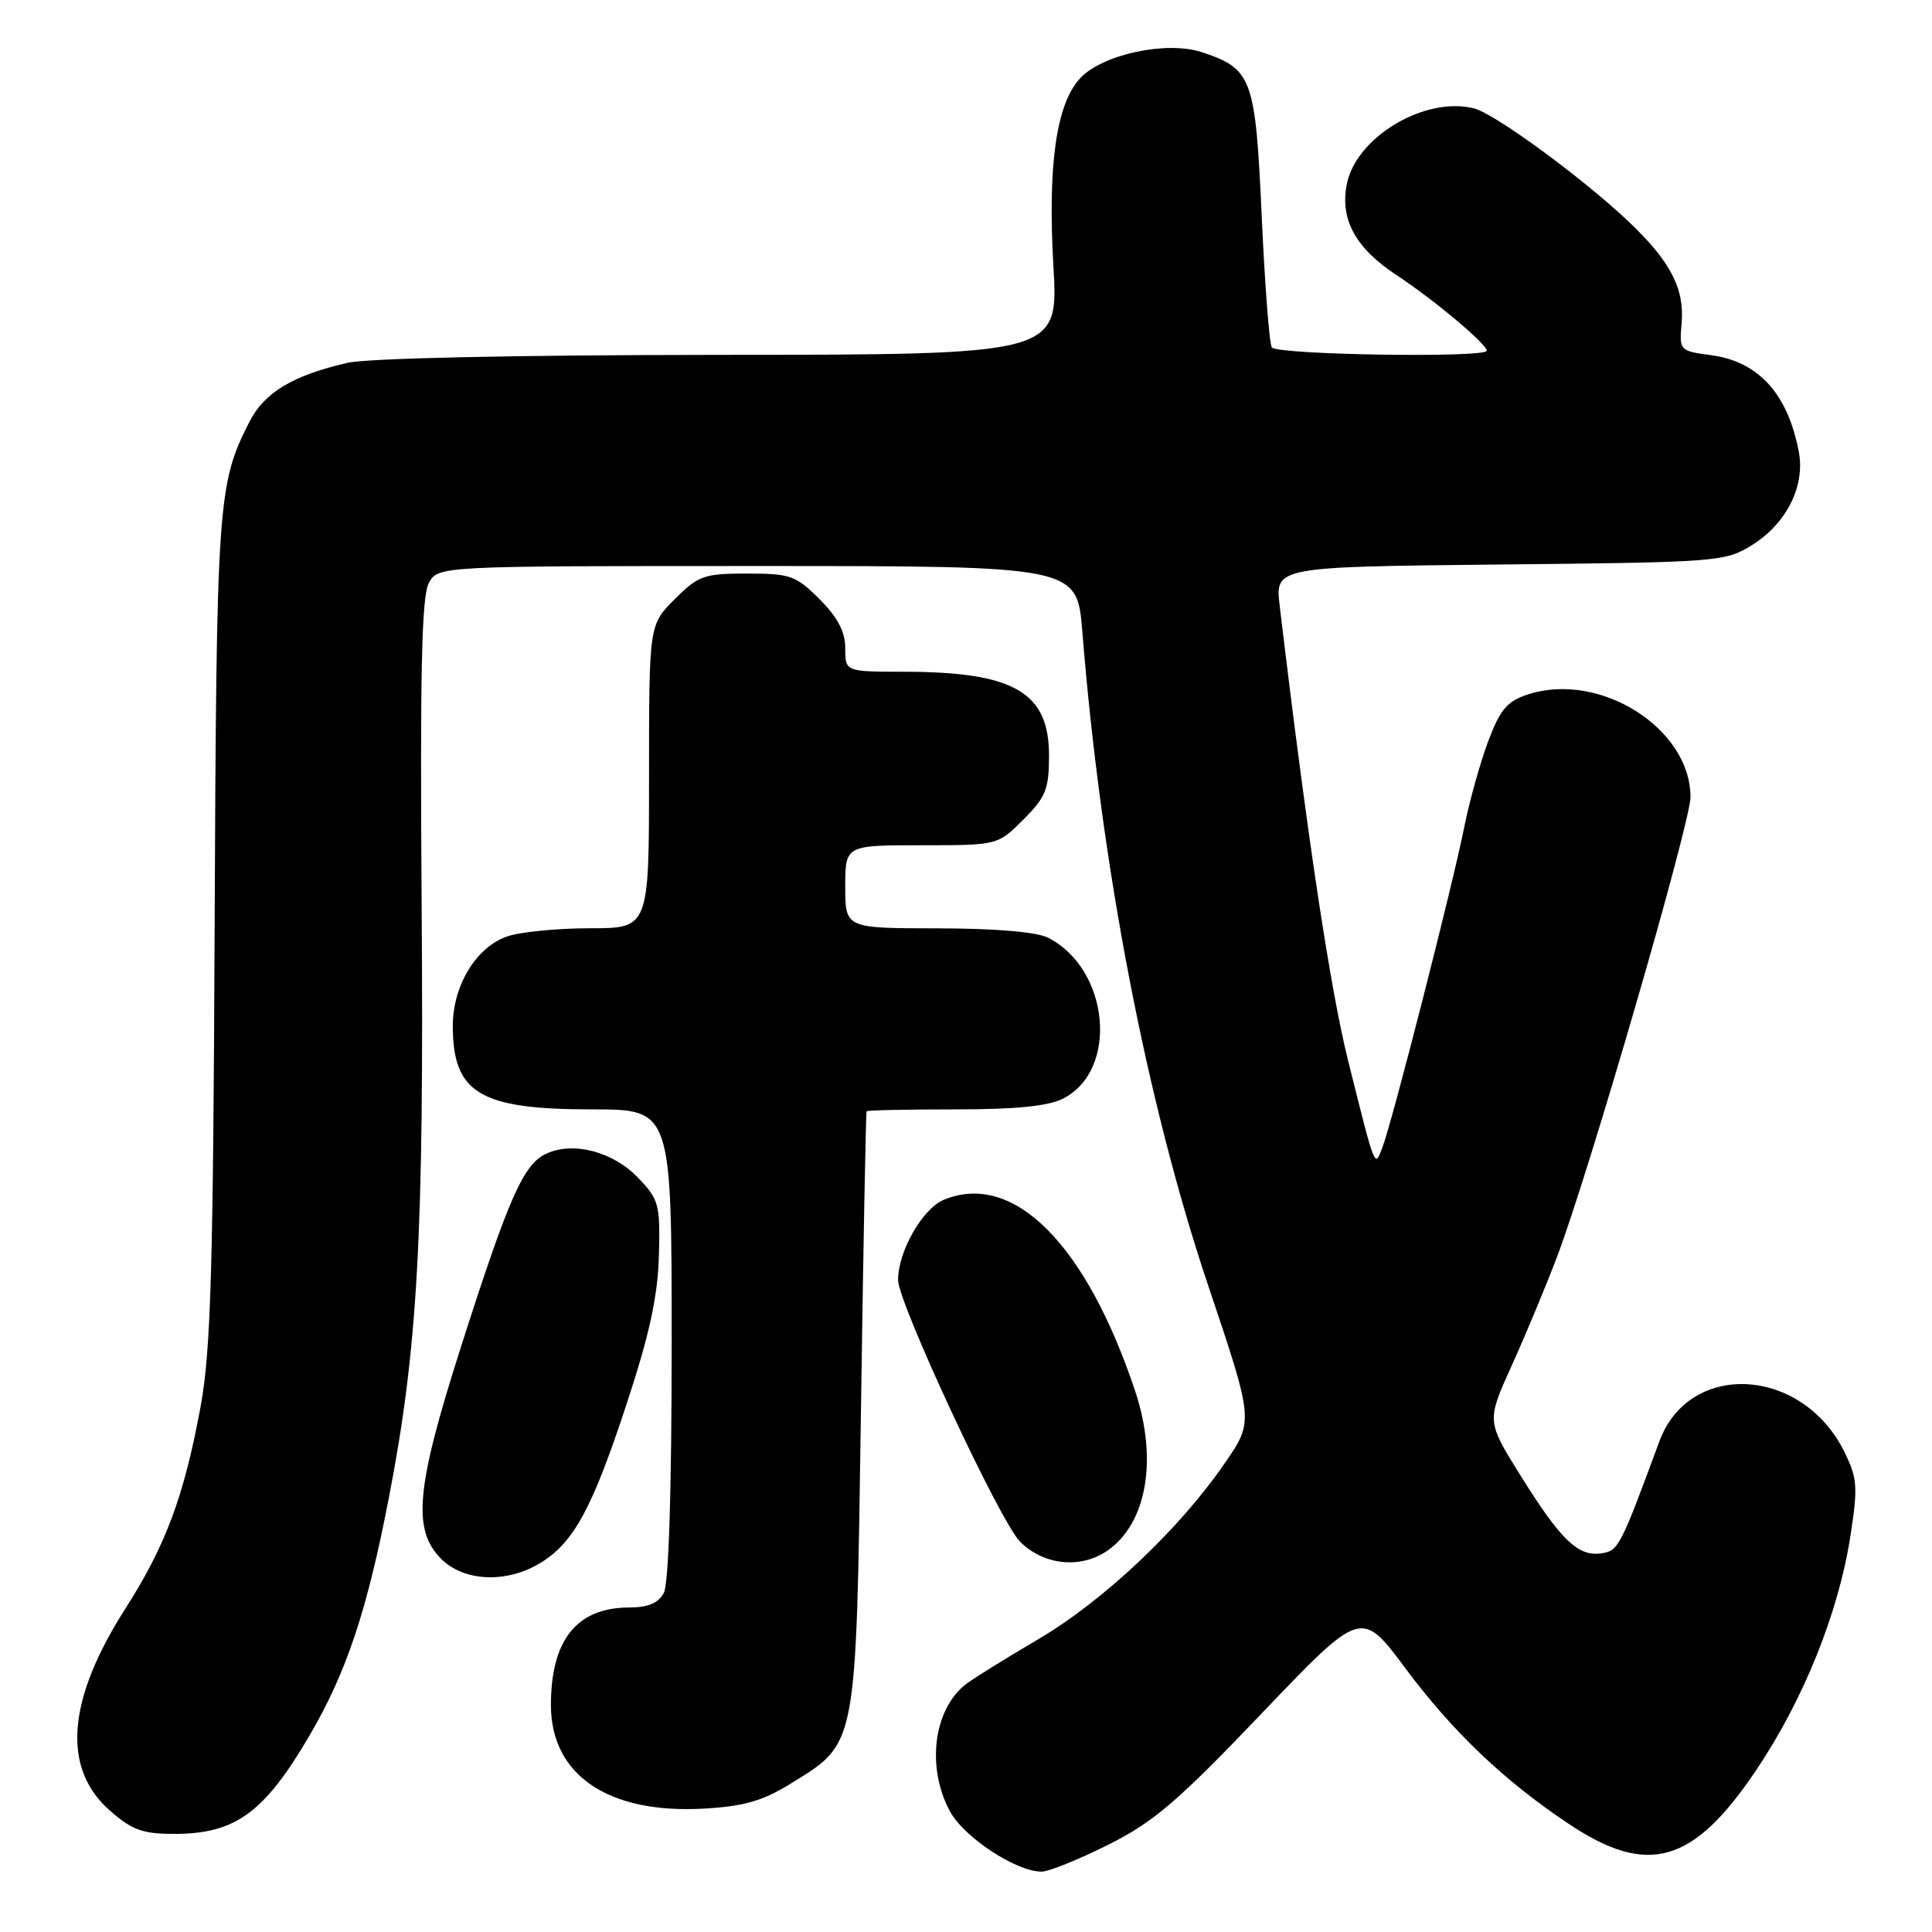 <?xml version="1.0" encoding="UTF-8" standalone="no"?>
<!DOCTYPE svg PUBLIC "-//W3C//DTD SVG 1.1//EN" "http://www.w3.org/Graphics/SVG/1.1/DTD/svg11.dtd" >
<svg xmlns="http://www.w3.org/2000/svg" xmlns:xlink="http://www.w3.org/1999/xlink" version="1.1" viewBox="0 0 256 256">
 <g >
 <path fill="currentColor"
d=" M 146.84 244.44 C 152.85 241.44 156.02 238.73 167.17 227.05 C 180.38 213.21 180.38 213.21 186.22 221.05 C 192.47 229.45 199.27 235.93 207.83 241.65 C 218.36 248.69 224.36 246.98 232.72 234.53 C 238.95 225.27 243.60 213.72 245.17 203.65 C 246.20 197.04 246.12 195.92 244.41 192.42 C 238.86 181.09 223.84 180.22 219.87 191.00 C 214.66 205.11 214.46 205.50 212.14 205.83 C 209.09 206.27 206.78 204.03 201.43 195.44 C 196.98 188.30 196.98 188.30 200.33 180.90 C 202.17 176.83 204.87 170.35 206.33 166.50 C 210.58 155.28 224.00 109.02 224.00 105.61 C 223.99 96.48 211.93 88.89 202.41 92.03 C 199.68 92.93 198.76 94.04 197.16 98.31 C 196.10 101.17 194.70 106.20 194.04 109.50 C 192.57 116.96 184.49 148.61 183.19 152.00 C 182.13 154.79 182.29 155.18 178.62 140.50 C 176.24 130.93 173.19 110.66 169.57 80.30 C 168.95 75.11 168.95 75.11 198.72 74.80 C 227.66 74.51 228.60 74.44 232.14 72.23 C 236.72 69.39 239.22 64.40 238.35 59.86 C 236.89 52.17 233.01 47.90 226.72 47.06 C 222.56 46.51 222.51 46.45 222.82 42.83 C 223.22 38.23 221.34 34.62 215.83 29.39 C 209.72 23.59 198.06 15.05 195.31 14.36 C 188.76 12.72 179.61 18.21 178.44 24.49 C 177.56 29.15 179.66 32.92 185.10 36.49 C 189.97 39.69 197.00 45.58 197.00 46.47 C 197.00 47.45 169.13 47.02 168.52 46.03 C 168.19 45.50 167.59 37.66 167.18 28.60 C 166.35 10.31 165.92 9.12 159.23 6.91 C 154.60 5.38 146.11 7.19 143.15 10.34 C 139.97 13.73 138.81 21.82 139.58 35.25 C 140.26 47.00 140.26 47.00 95.38 47.02 C 68.32 47.04 48.73 47.46 46.04 48.08 C 38.79 49.75 35.04 52.00 33.05 55.89 C 28.83 64.17 28.68 66.39 28.44 123.00 C 28.25 168.26 27.93 179.00 26.59 186.33 C 24.40 198.22 21.96 204.78 16.65 213.09 C 8.87 225.25 8.16 234.30 14.57 239.92 C 17.49 242.49 18.91 243.00 23.10 243.00 C 31.18 243.00 35.02 240.20 41.01 229.97 C 45.91 221.60 48.63 213.45 51.52 198.50 C 55.36 178.66 56.19 163.73 55.87 120.00 C 55.65 89.08 55.87 78.97 56.82 77.25 C 58.07 75.00 58.07 75.00 100.40 75.00 C 142.72 75.00 142.72 75.00 143.42 83.75 C 145.90 114.74 151.93 146.07 160.11 170.40 C 166.13 188.30 166.13 188.30 162.31 193.85 C 156.26 202.66 146.19 212.15 137.50 217.25 C 133.10 219.84 128.79 222.52 127.91 223.22 C 123.67 226.63 122.75 234.19 125.86 239.99 C 127.71 243.44 134.63 248.00 138.02 248.00 C 138.96 248.00 142.93 246.40 146.84 244.44 Z  M 104.72 236.37 C 113.63 230.86 113.42 231.99 114.08 187.00 C 114.39 165.28 114.73 147.39 114.83 147.25 C 114.92 147.11 120.20 147.00 126.55 147.00 C 134.69 147.00 138.93 146.57 140.91 145.55 C 148.26 141.74 147.01 128.43 138.90 124.26 C 137.39 123.49 131.98 123.02 124.25 123.01 C 112.00 123.00 112.00 123.00 112.00 117.50 C 112.00 112.00 112.00 112.00 122.10 112.00 C 132.20 112.00 132.20 112.00 135.60 108.60 C 138.58 105.62 139.00 104.57 139.00 100.10 C 139.00 91.70 134.34 89.02 119.75 89.01 C 112.00 89.00 112.00 89.00 112.00 85.90 C 112.00 83.71 111.00 81.80 108.60 79.40 C 105.46 76.26 104.72 76.00 99.00 76.00 C 93.28 76.00 92.54 76.26 89.40 79.40 C 86.00 82.80 86.00 82.80 86.00 102.90 C 86.00 123.00 86.00 123.00 78.15 123.00 C 73.83 123.00 68.89 123.49 67.18 124.09 C 63.08 125.52 60.00 130.60 60.00 135.93 C 60.00 144.86 63.57 147.00 78.45 147.00 C 89.00 147.00 89.00 147.00 89.00 178.07 C 89.00 197.57 88.61 209.85 87.96 211.07 C 87.24 212.42 85.87 213.00 83.40 213.00 C 76.44 213.00 73.00 217.28 73.00 225.93 C 73.00 235.22 80.61 240.37 93.27 239.65 C 98.56 239.35 101.06 238.63 104.72 236.37 Z  M 71.60 207.10 C 76.04 204.39 78.48 199.89 83.07 185.91 C 86.08 176.76 87.16 171.74 87.31 166.36 C 87.49 159.61 87.31 158.93 84.57 156.08 C 81.26 152.61 76.01 151.22 72.42 152.85 C 69.36 154.25 67.44 158.58 61.07 178.50 C 55.13 197.09 54.60 202.69 58.45 206.55 C 61.49 209.59 67.14 209.82 71.60 207.10 Z  M 146.78 205.44 C 151.98 201.80 153.43 193.34 150.40 184.28 C 143.89 164.79 134.26 155.17 125.06 158.98 C 122.24 160.14 119.00 165.82 119.00 169.60 C 119.00 172.62 132.47 201.54 135.14 204.25 C 138.26 207.42 143.23 207.93 146.78 205.44 Z "/>
</g>
</svg>